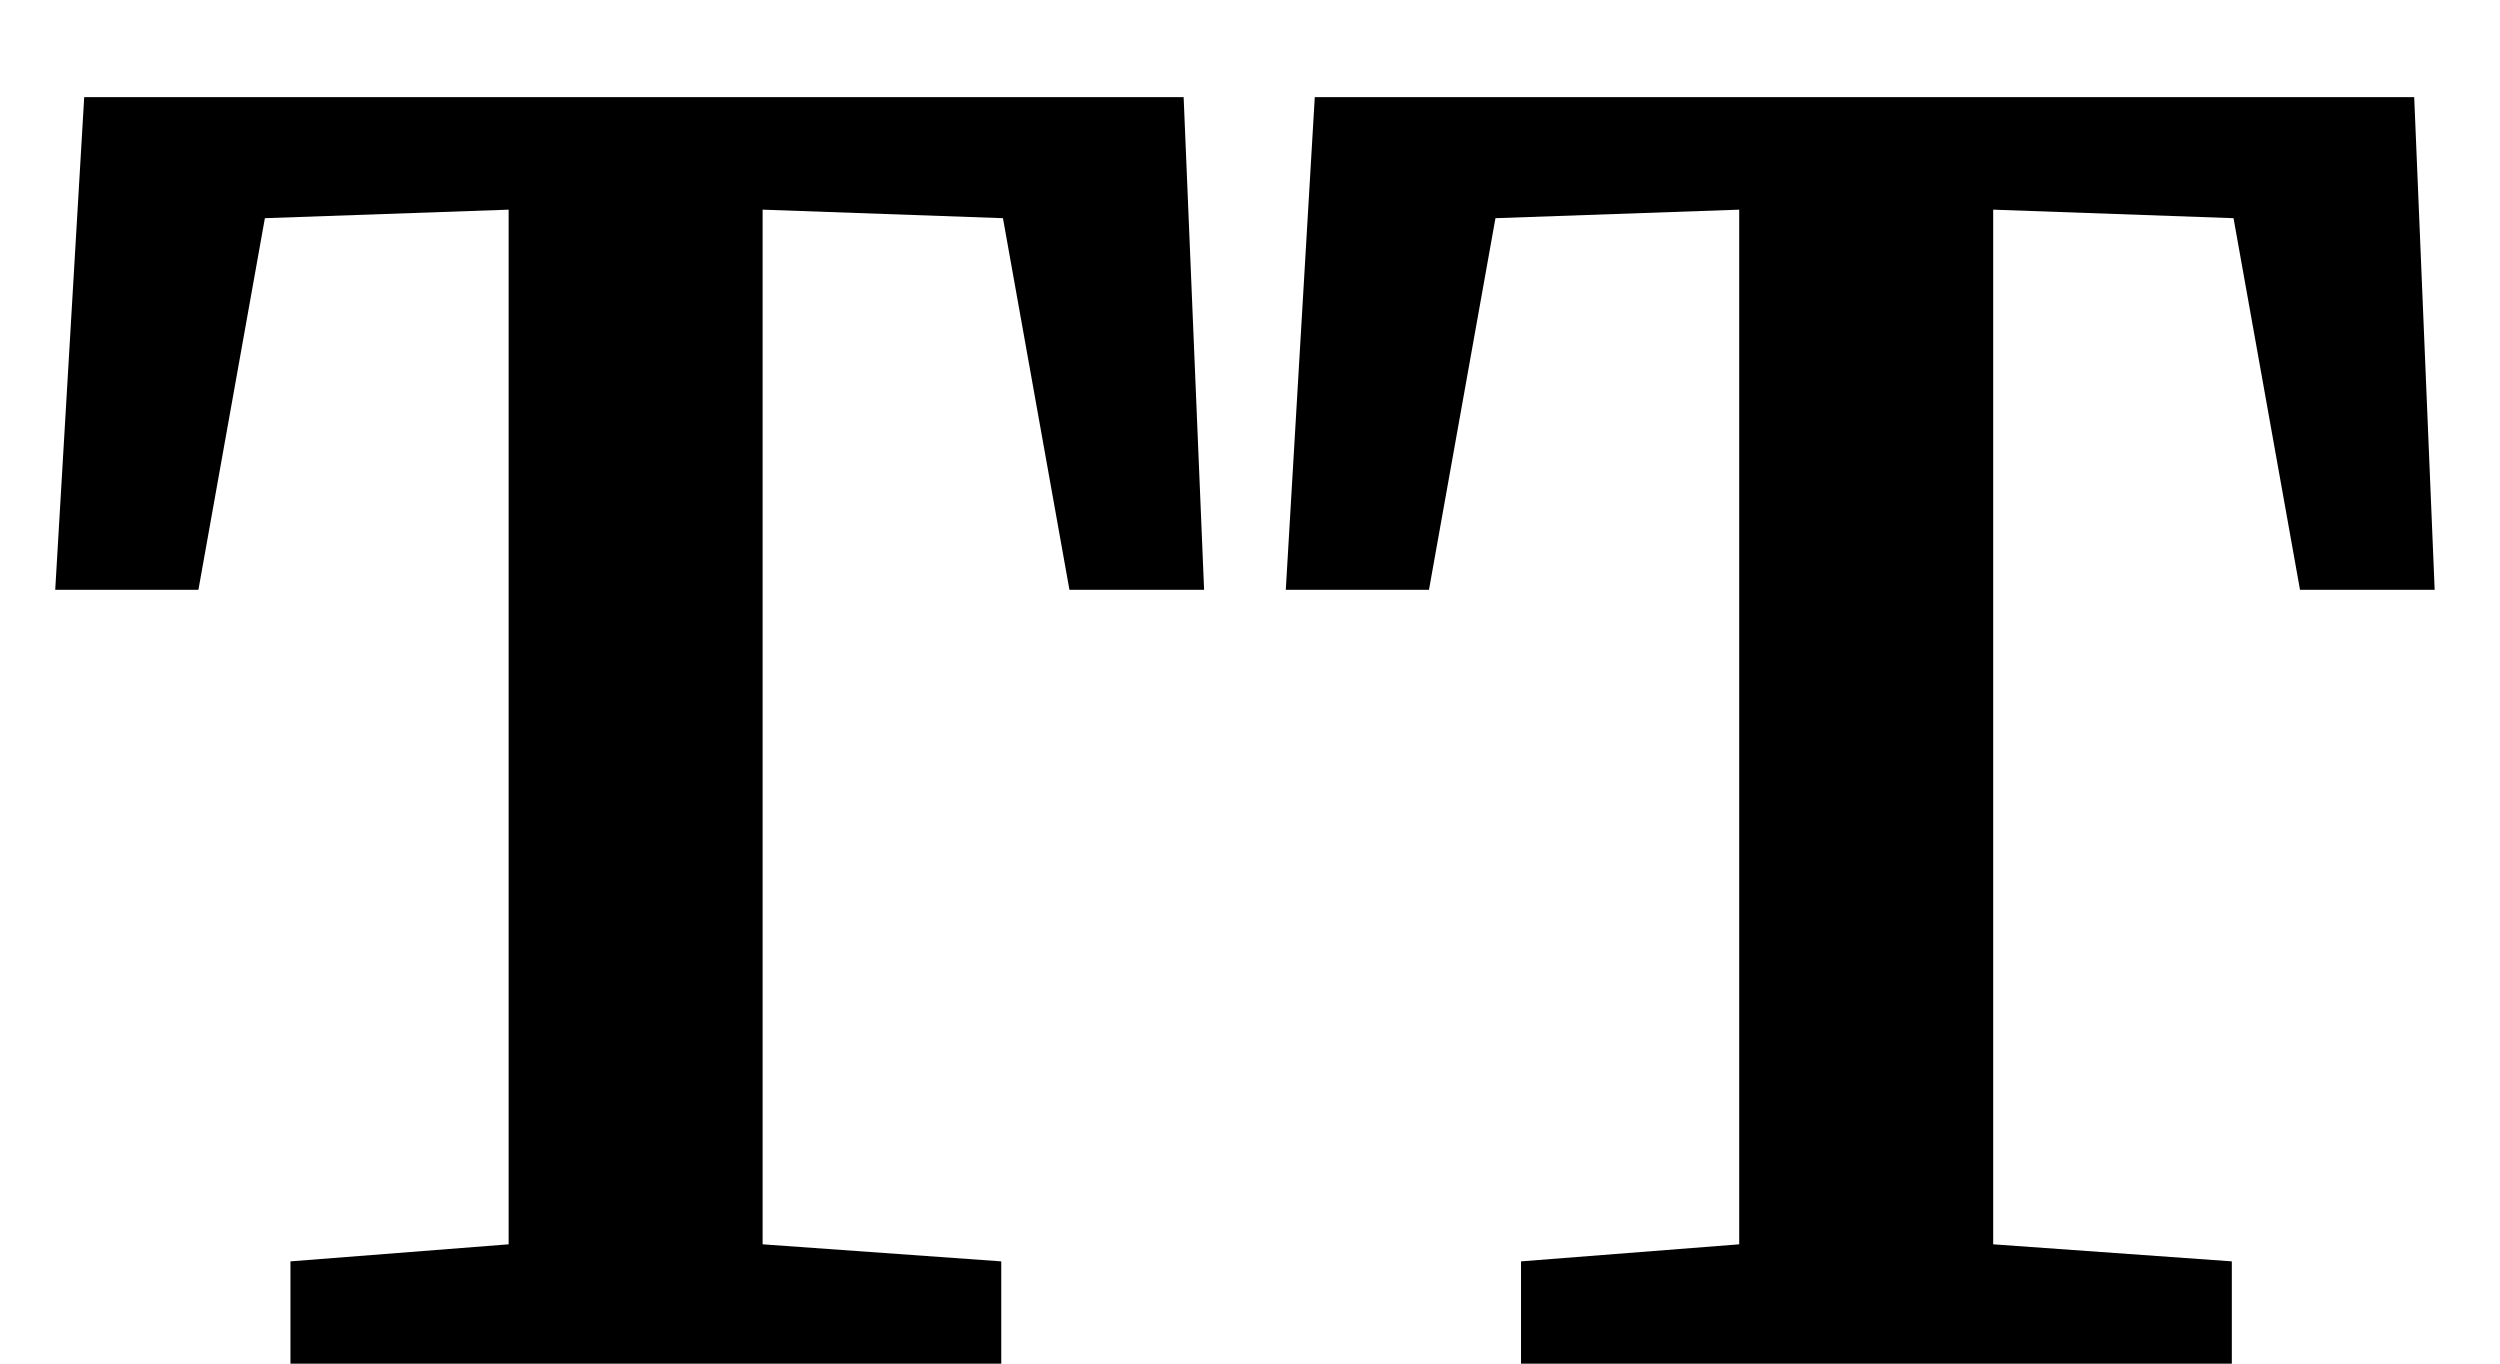 <svg width="22" height="12" viewBox="0 0 22 12" fill="none" xmlns="http://www.w3.org/2000/svg">
<path d="M4.476 1.845L2.331 1.92L1.746 5.19H0.486L0.741 0.855H10.416L10.596 5.19H9.411L8.826 1.92L6.711 1.845V10.95L8.811 11.1V12H2.556V11.1L4.476 10.95V1.845ZM15.305 1.845L13.16 1.92L12.575 5.19H11.315L11.57 0.855H21.245L21.425 5.19H20.24L19.655 1.92L17.54 1.845V10.95L19.64 11.1V12H13.385V11.1L15.305 10.95V1.845Z" fill="black"/>
</svg>
